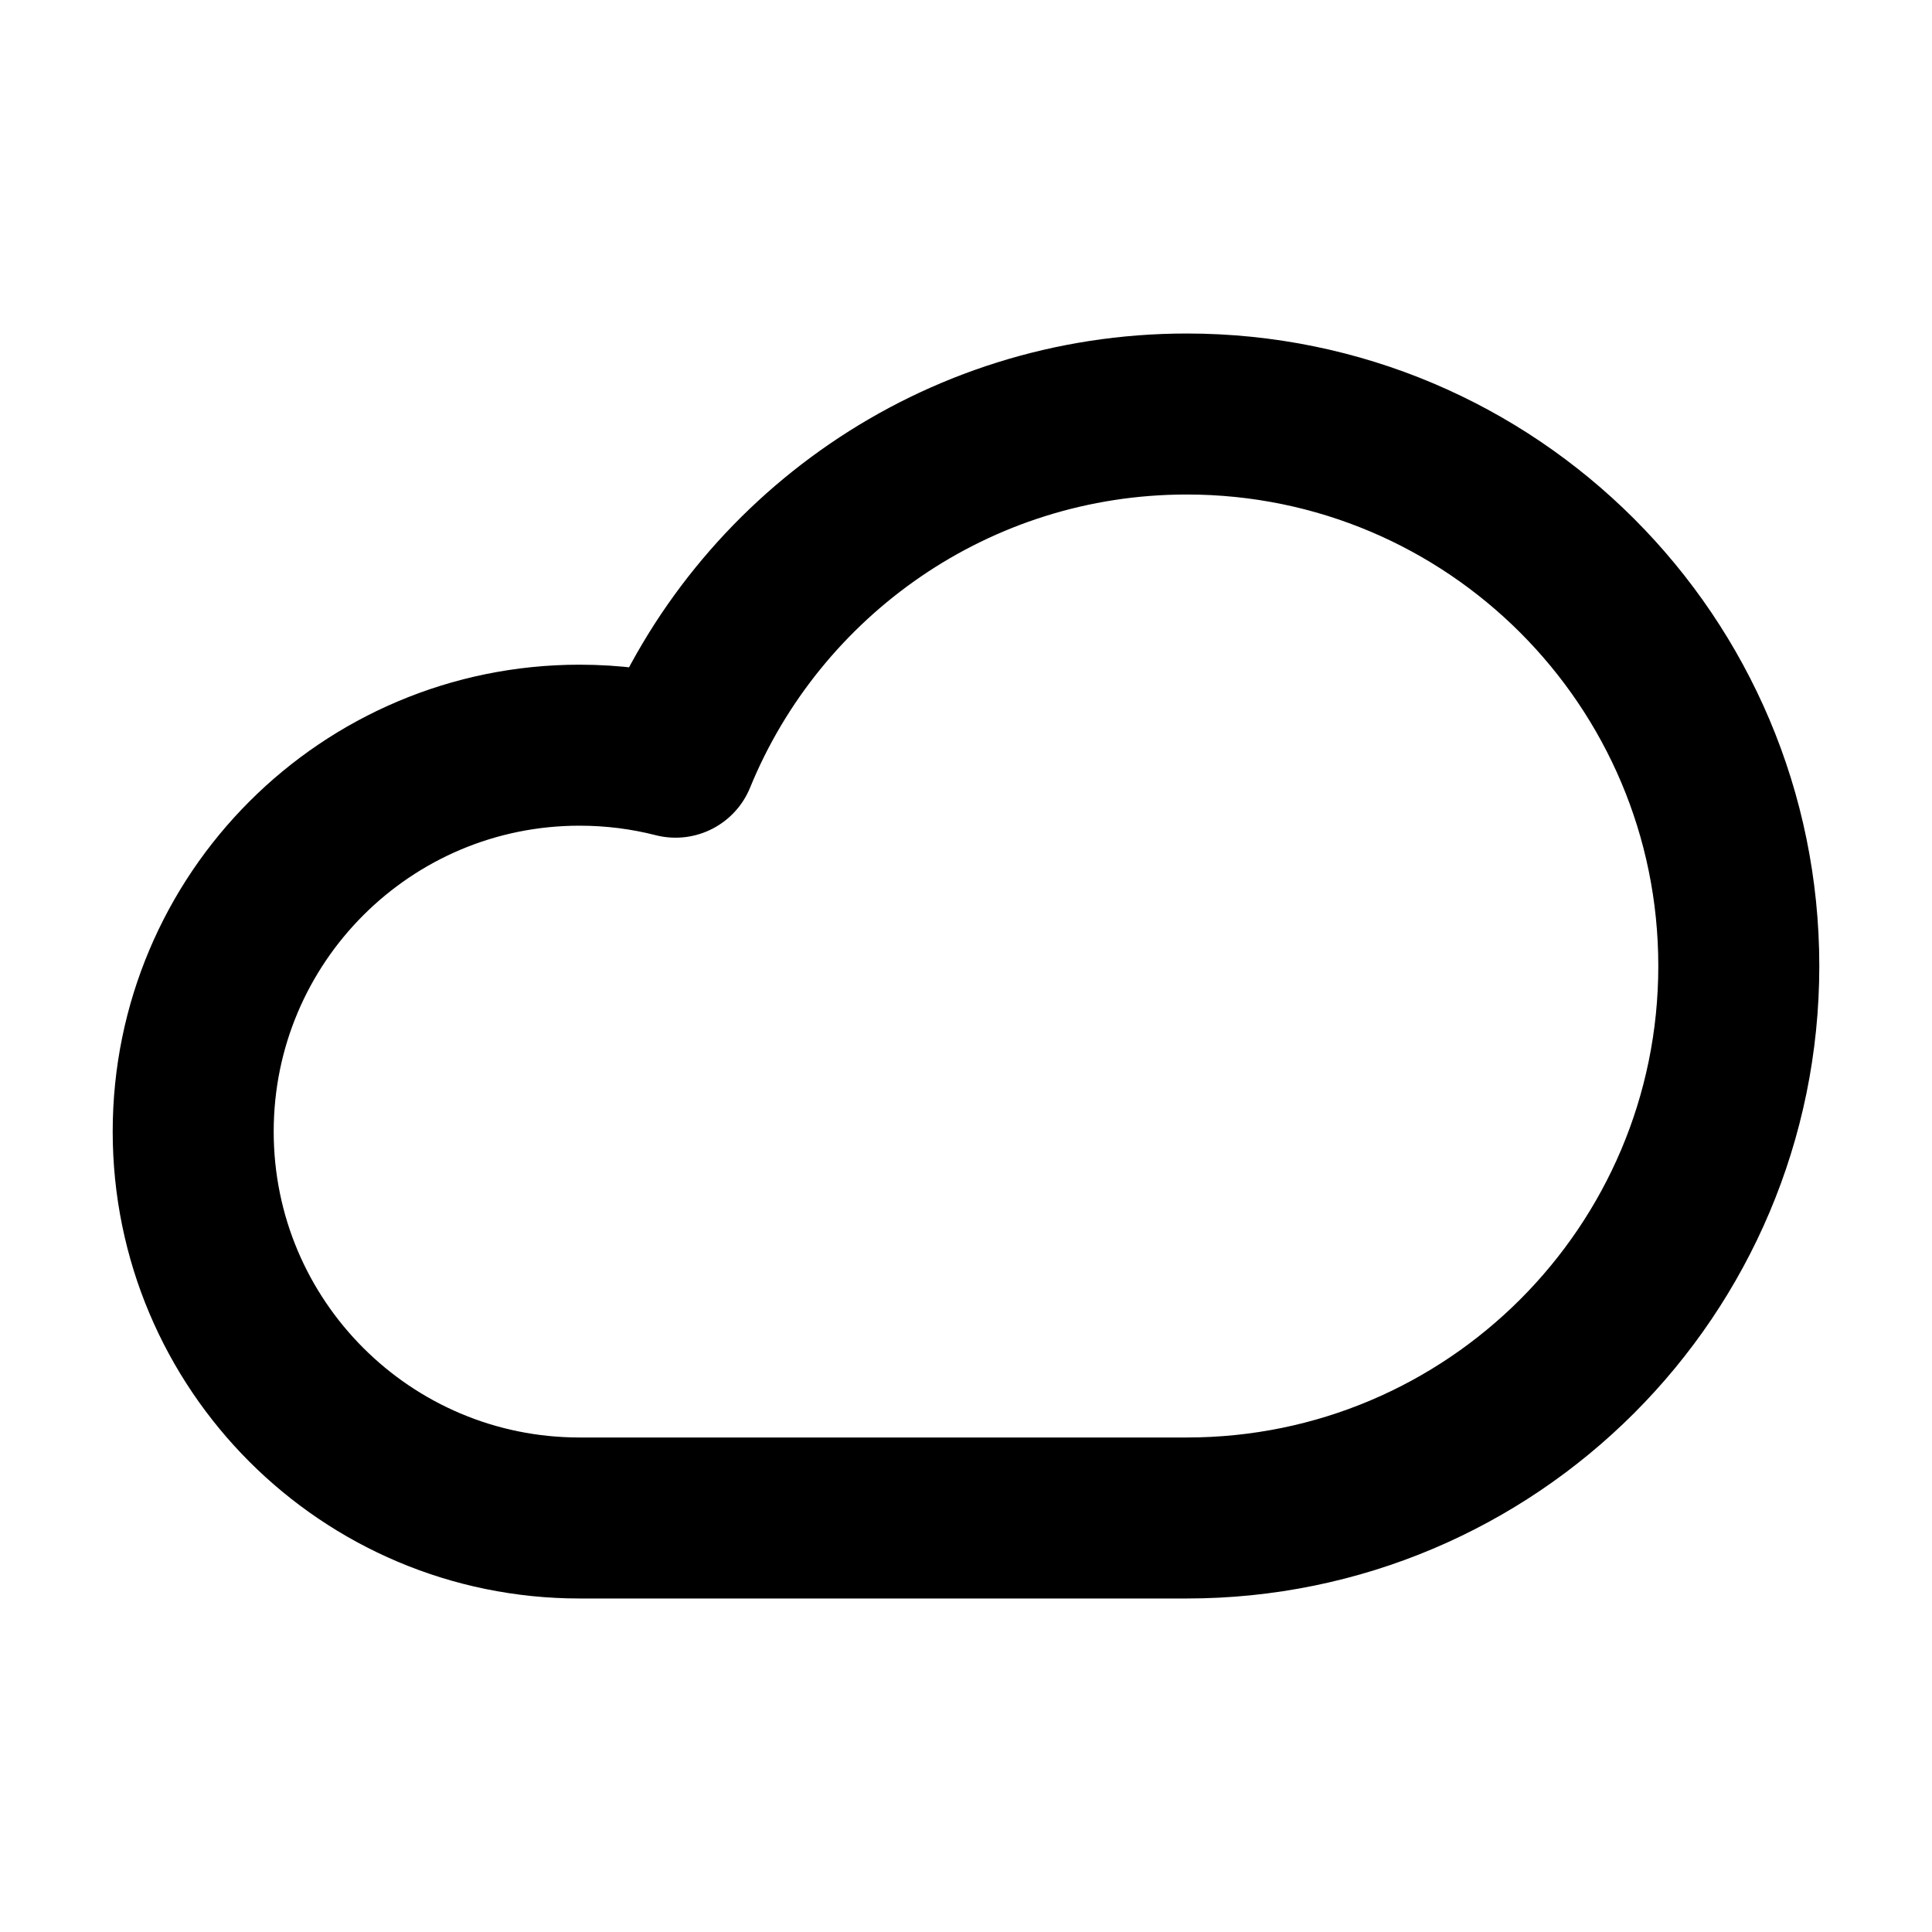 <svg width="24" height="24" viewBox="0 0 24 24" fill="none" xmlns="http://www.w3.org/2000/svg">
<g id="cloud-01">
<path id="Icon" d="M14.743 18.857C18.53 18.857 21.6 15.787 21.6 12C21.6 8.213 18.53 5.143 14.743 5.143C11.874 5.143 9.415 6.905 8.392 9.406C8.012 9.309 7.613 9.257 7.2 9.257C4.548 9.257 2.4 11.406 2.4 14.057C2.4 16.708 4.548 18.857 7.2 18.857H14.743Z" stroke="currentColor" stroke-width="2" stroke-linejoin="round"/>
</g>
</svg>
